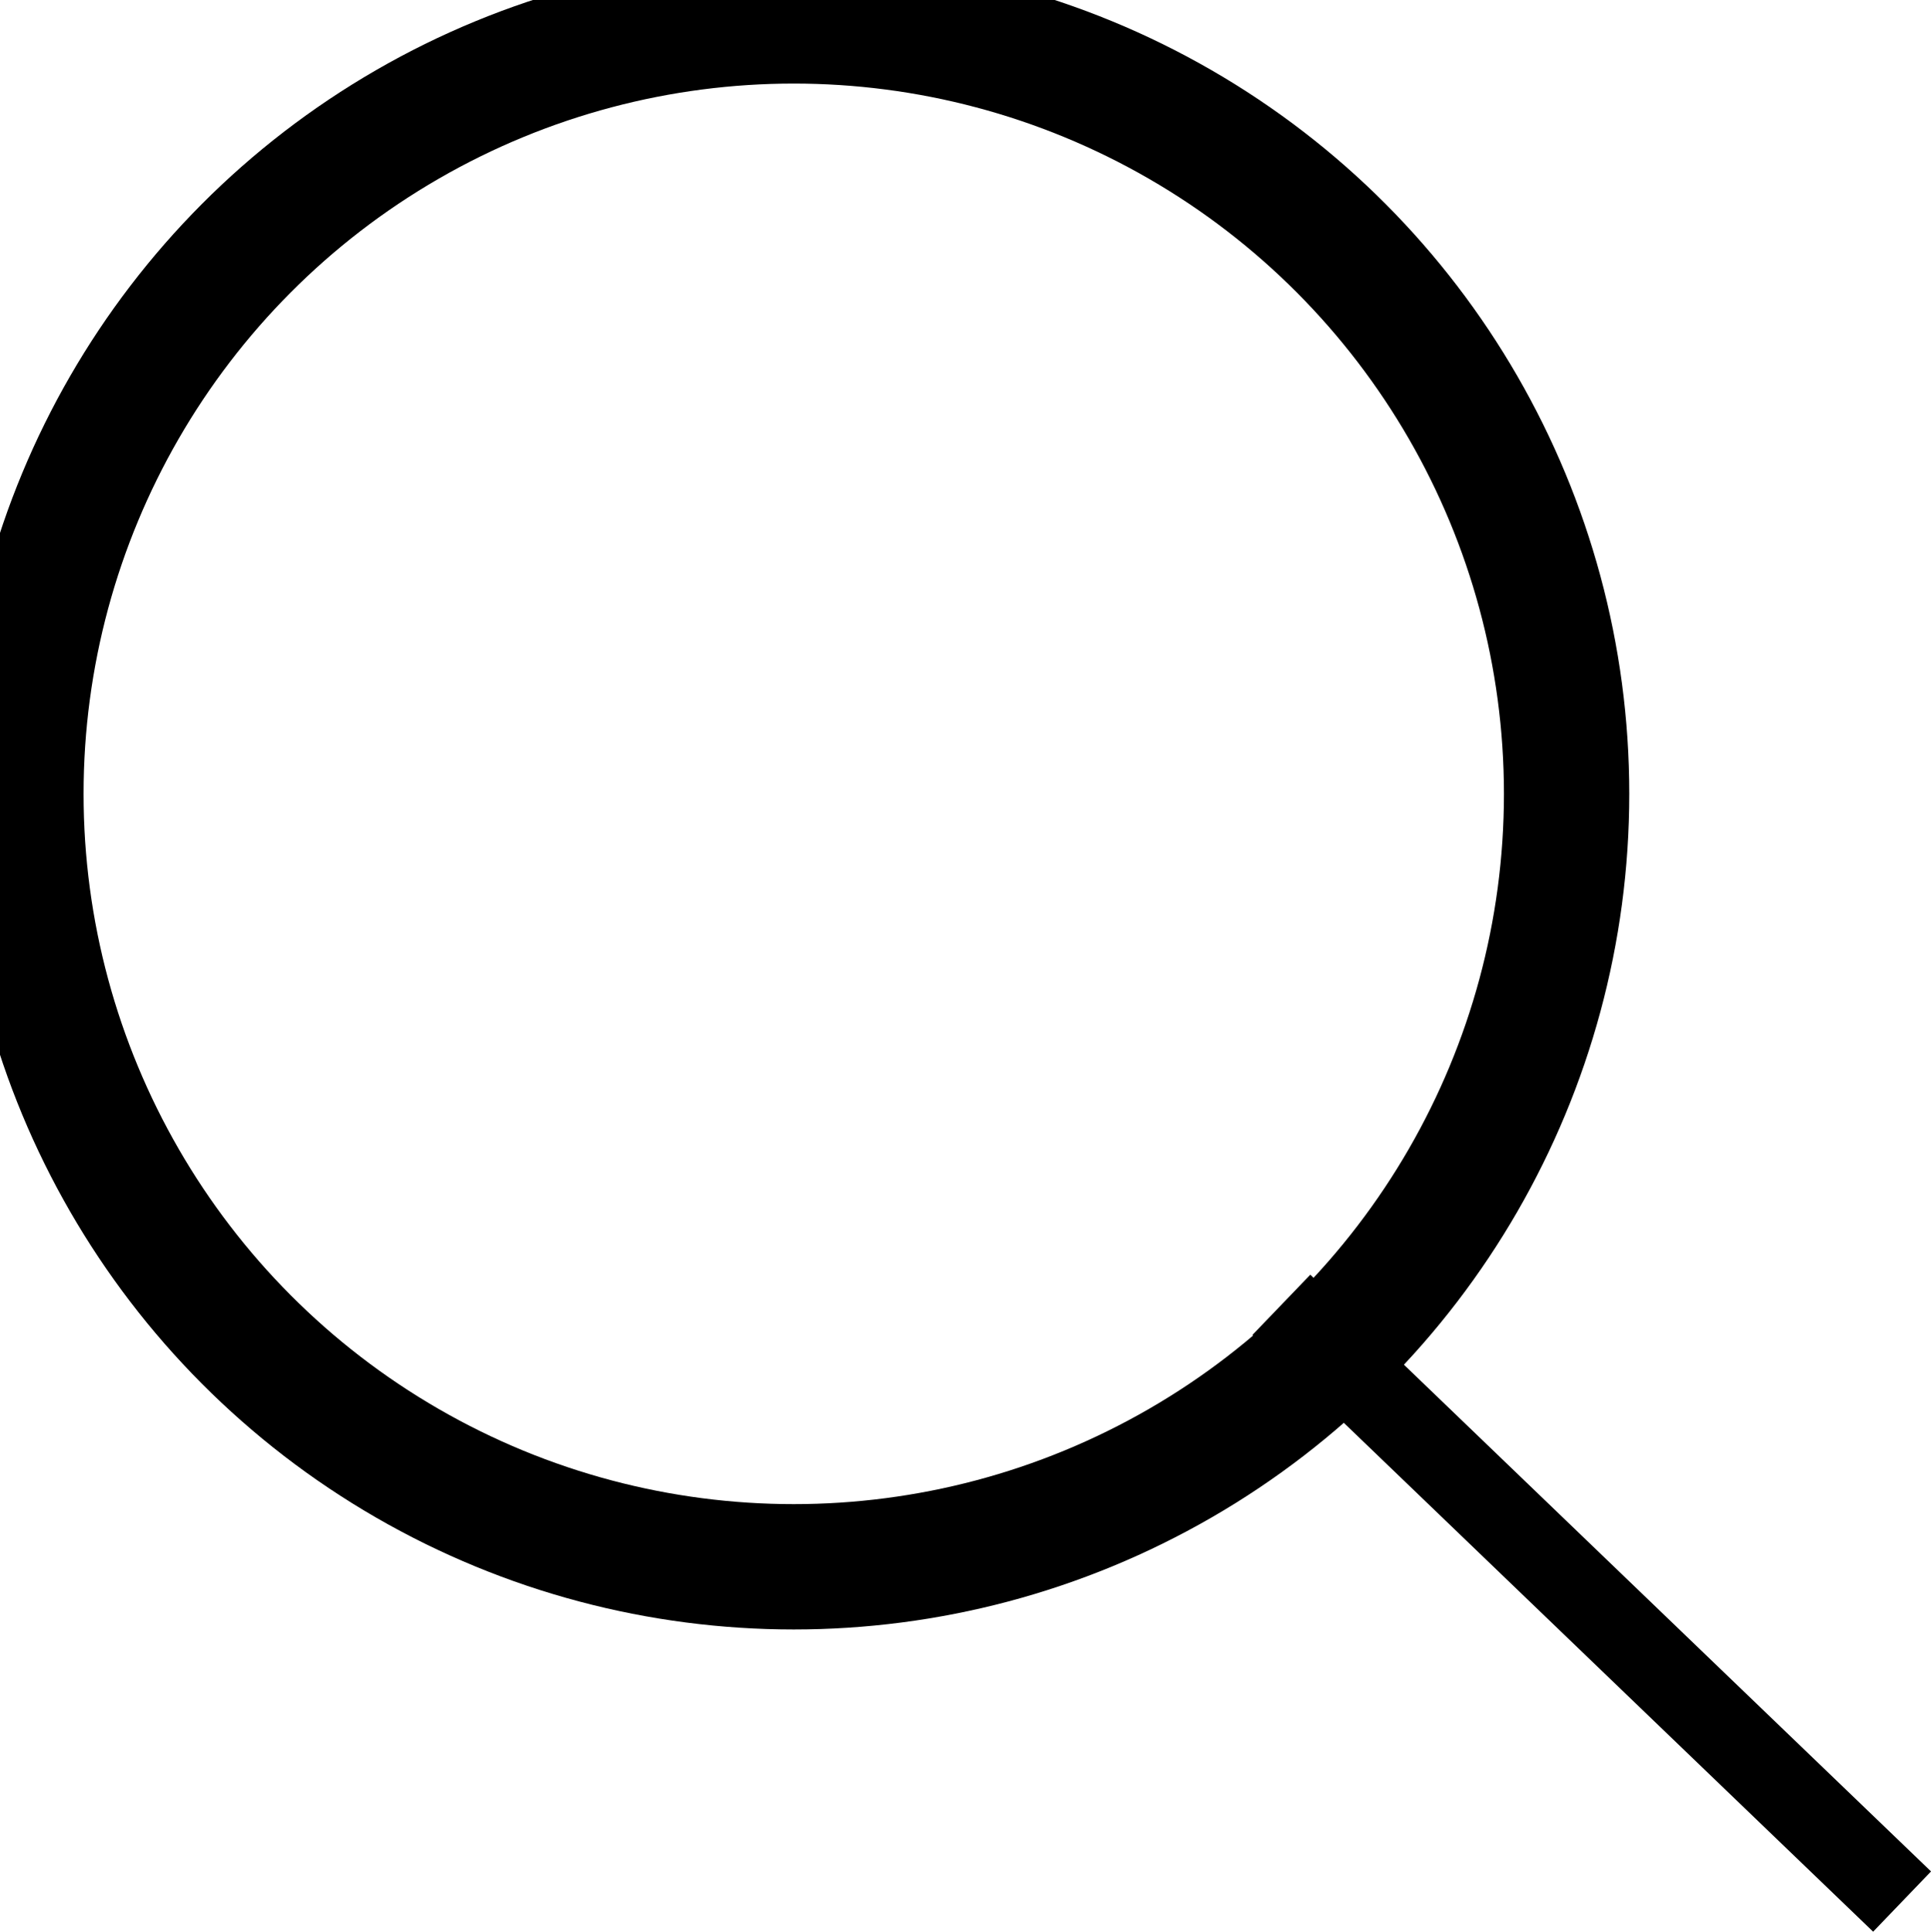 <svg xmlns="http://www.w3.org/2000/svg" id="Group_15" width="23.111" height="23.117" viewBox="0 0 23.111 23.117">
    <defs>
        <style>
            .cls-1{fill:none;stroke:#000}
        </style>
    </defs>
    <path id="Path_54" d="M-11681.038-19061.031l-7.429-7.141" class="cls-1" transform="translate(11703.803 19083.787)"/>
    <g id="Ellipse_8" class="cls-1">
        <circle cx="9.5" cy="9.5" r="9.5"/>
        <circle cx="9.5" cy="9.5" r="9" fill="none"/>
    </g>
</svg>

